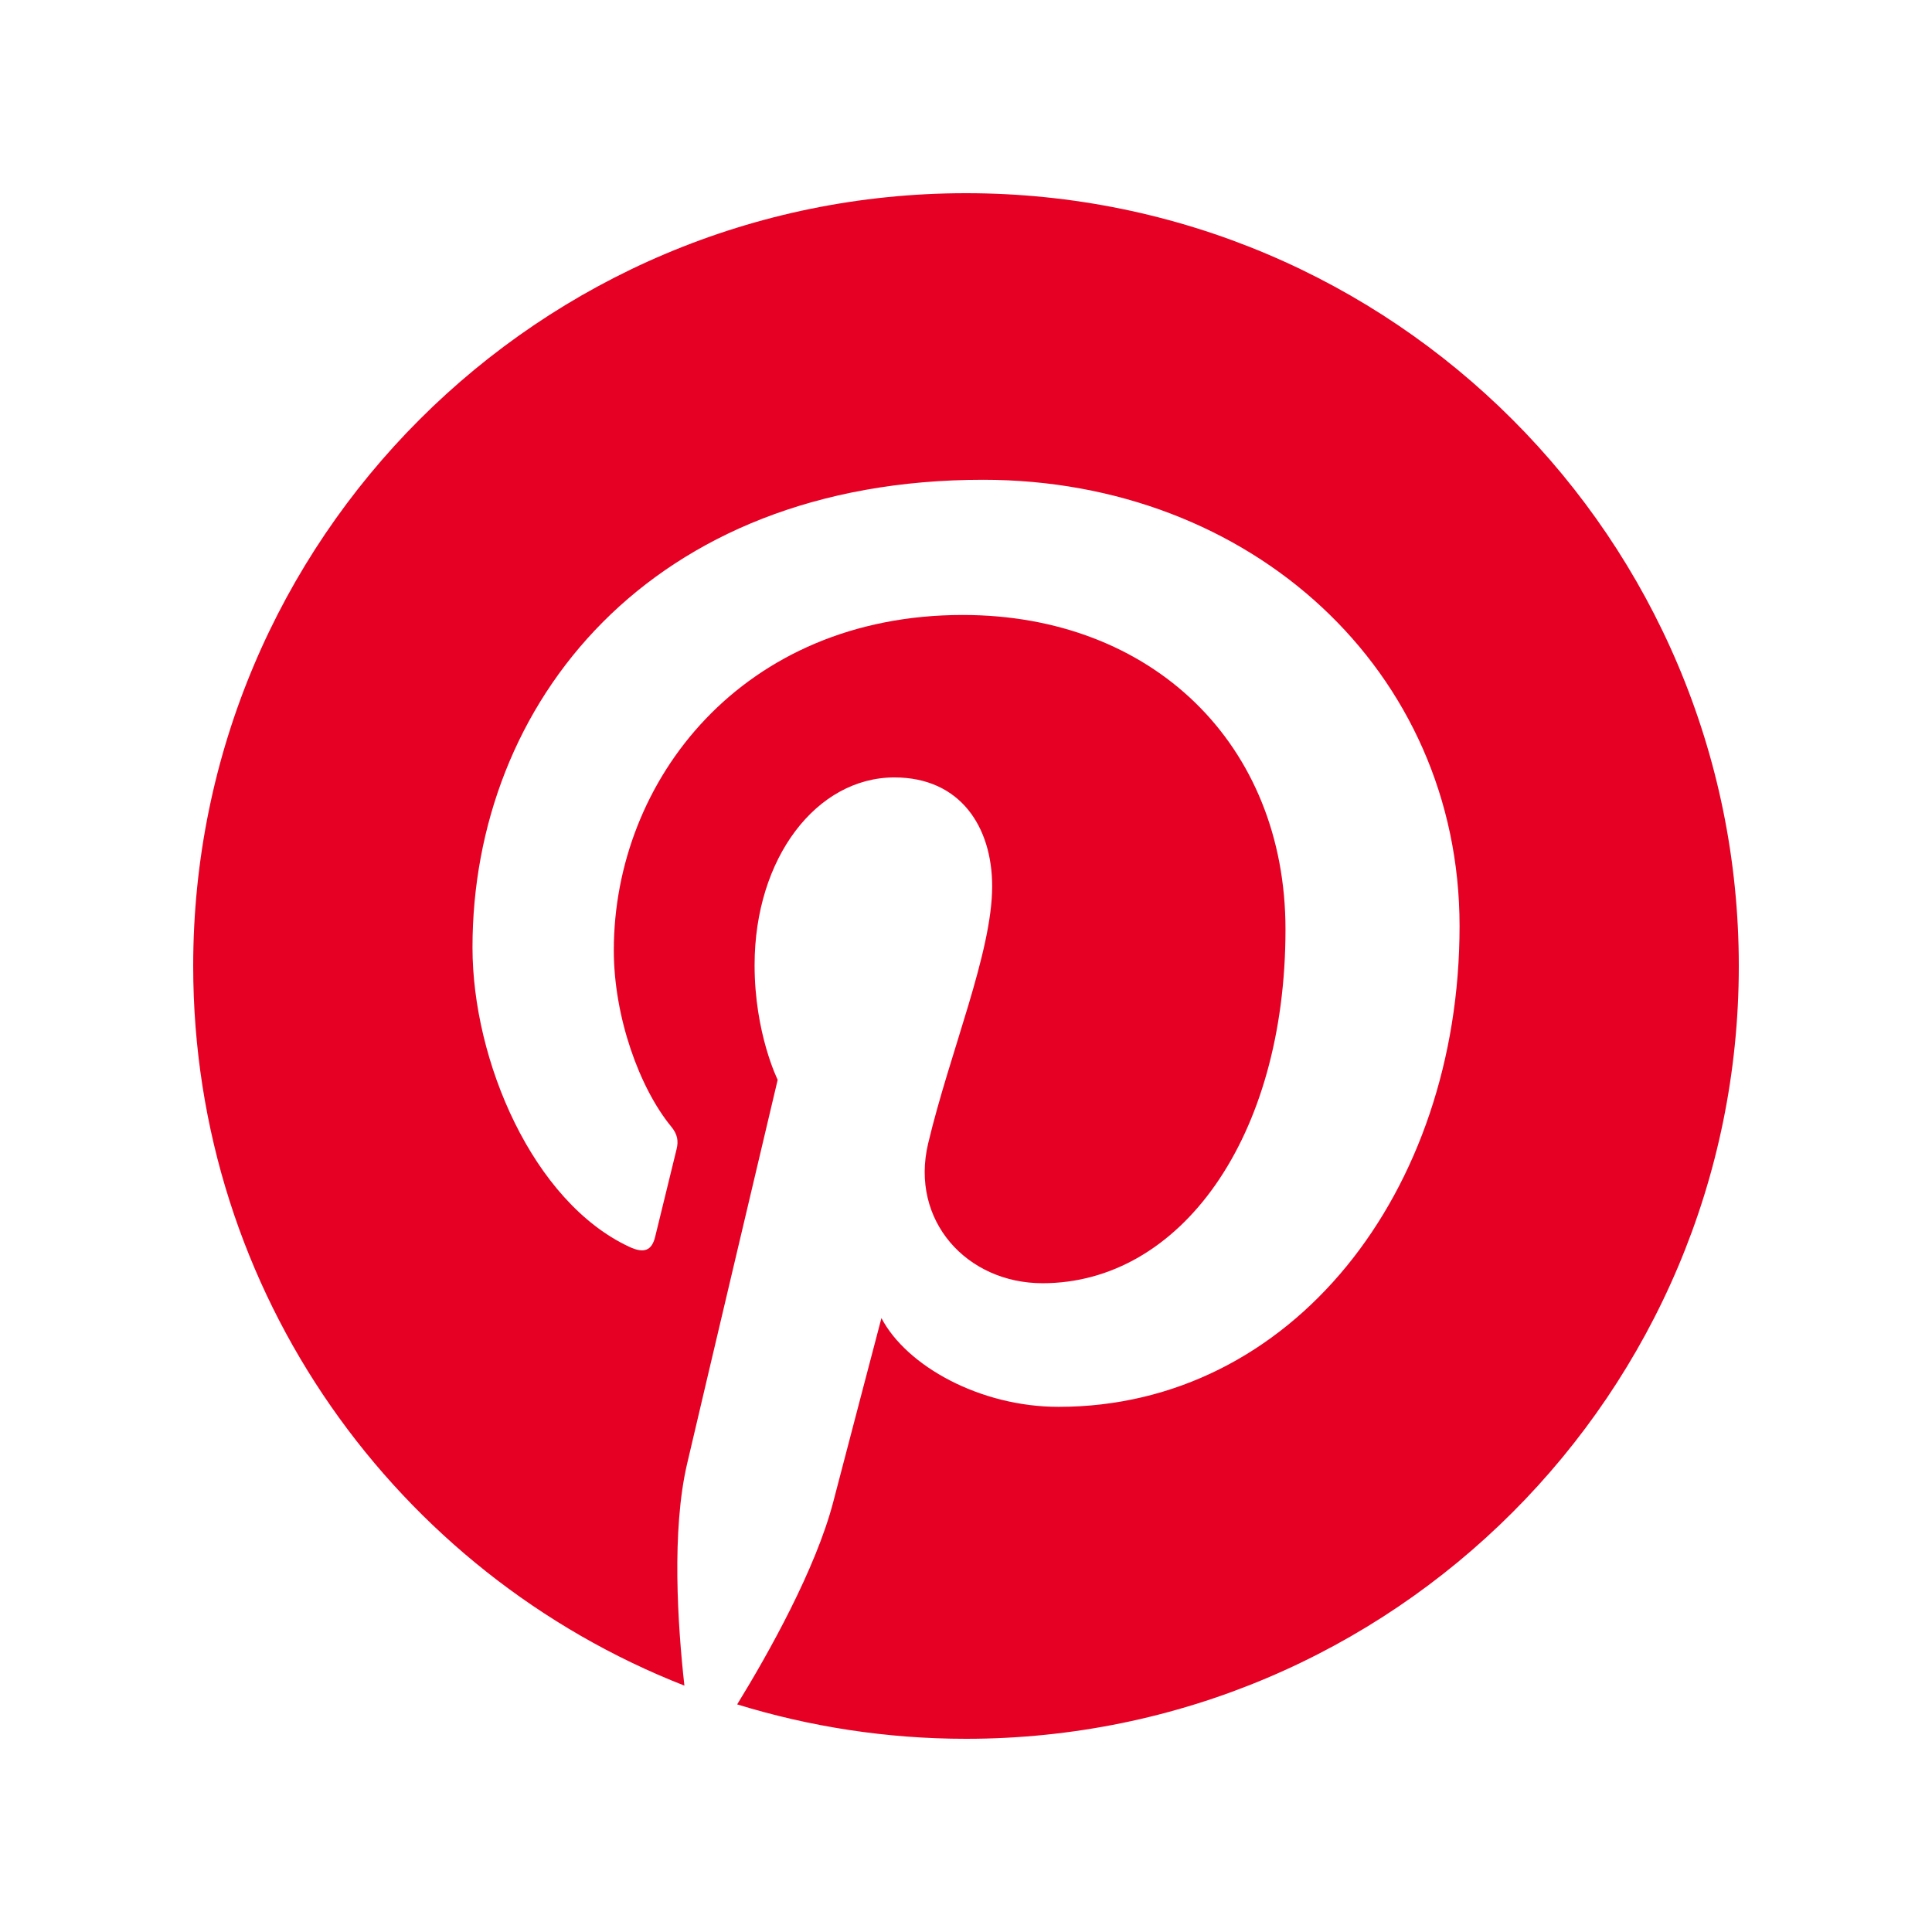 <?xml version="1.0" encoding="UTF-8"?>
<svg xmlns="http://www.w3.org/2000/svg" xmlns:xlink="http://www.w3.org/1999/xlink" viewBox="0 0 150 150" width="150px" height="150px">
<g id="surface190263833">
<path style=" stroke:none;fill-rule:nonzero;fill:rgb(90.196%,0%,13.725%);fill-opacity:1;" d="M 75 15 C 41.863 15 15 41.863 15 75 C 15 100.422 30.816 122.129 53.137 130.871 C 52.609 126.125 52.137 118.84 53.344 113.66 C 54.434 108.98 60.379 83.836 60.379 83.836 C 60.379 83.836 58.586 80.238 58.586 74.93 C 58.586 66.586 63.422 60.359 69.441 60.359 C 74.559 60.359 77.031 64.203 77.031 68.809 C 77.031 73.961 73.754 81.656 72.059 88.785 C 70.645 94.762 75.055 99.629 80.945 99.629 C 91.609 99.629 99.805 88.387 99.805 72.156 C 99.805 57.789 89.484 47.746 74.746 47.746 C 57.676 47.746 47.656 60.551 47.656 73.785 C 47.656 78.941 49.641 84.469 52.121 87.48 C 52.609 88.074 52.68 88.594 52.535 89.199 C 52.078 91.094 51.07 95.172 50.871 96.004 C 50.609 97.105 50 97.336 48.863 96.805 C 41.371 93.316 36.684 82.359 36.684 73.559 C 36.684 54.637 50.434 37.25 76.328 37.25 C 97.145 37.25 113.32 52.078 113.32 71.906 C 113.32 92.586 100.281 109.227 82.184 109.227 C 76.105 109.227 70.391 106.066 68.434 102.336 C 68.434 102.336 65.426 113.789 64.695 116.602 C 63.34 121.809 59.684 128.344 57.234 132.328 C 62.852 134.059 68.816 135 75 135 C 108.137 135 135 108.137 135 75 C 135 41.863 108.137 15 75 15 Z M 75 15 "/>
</g>
</svg>
